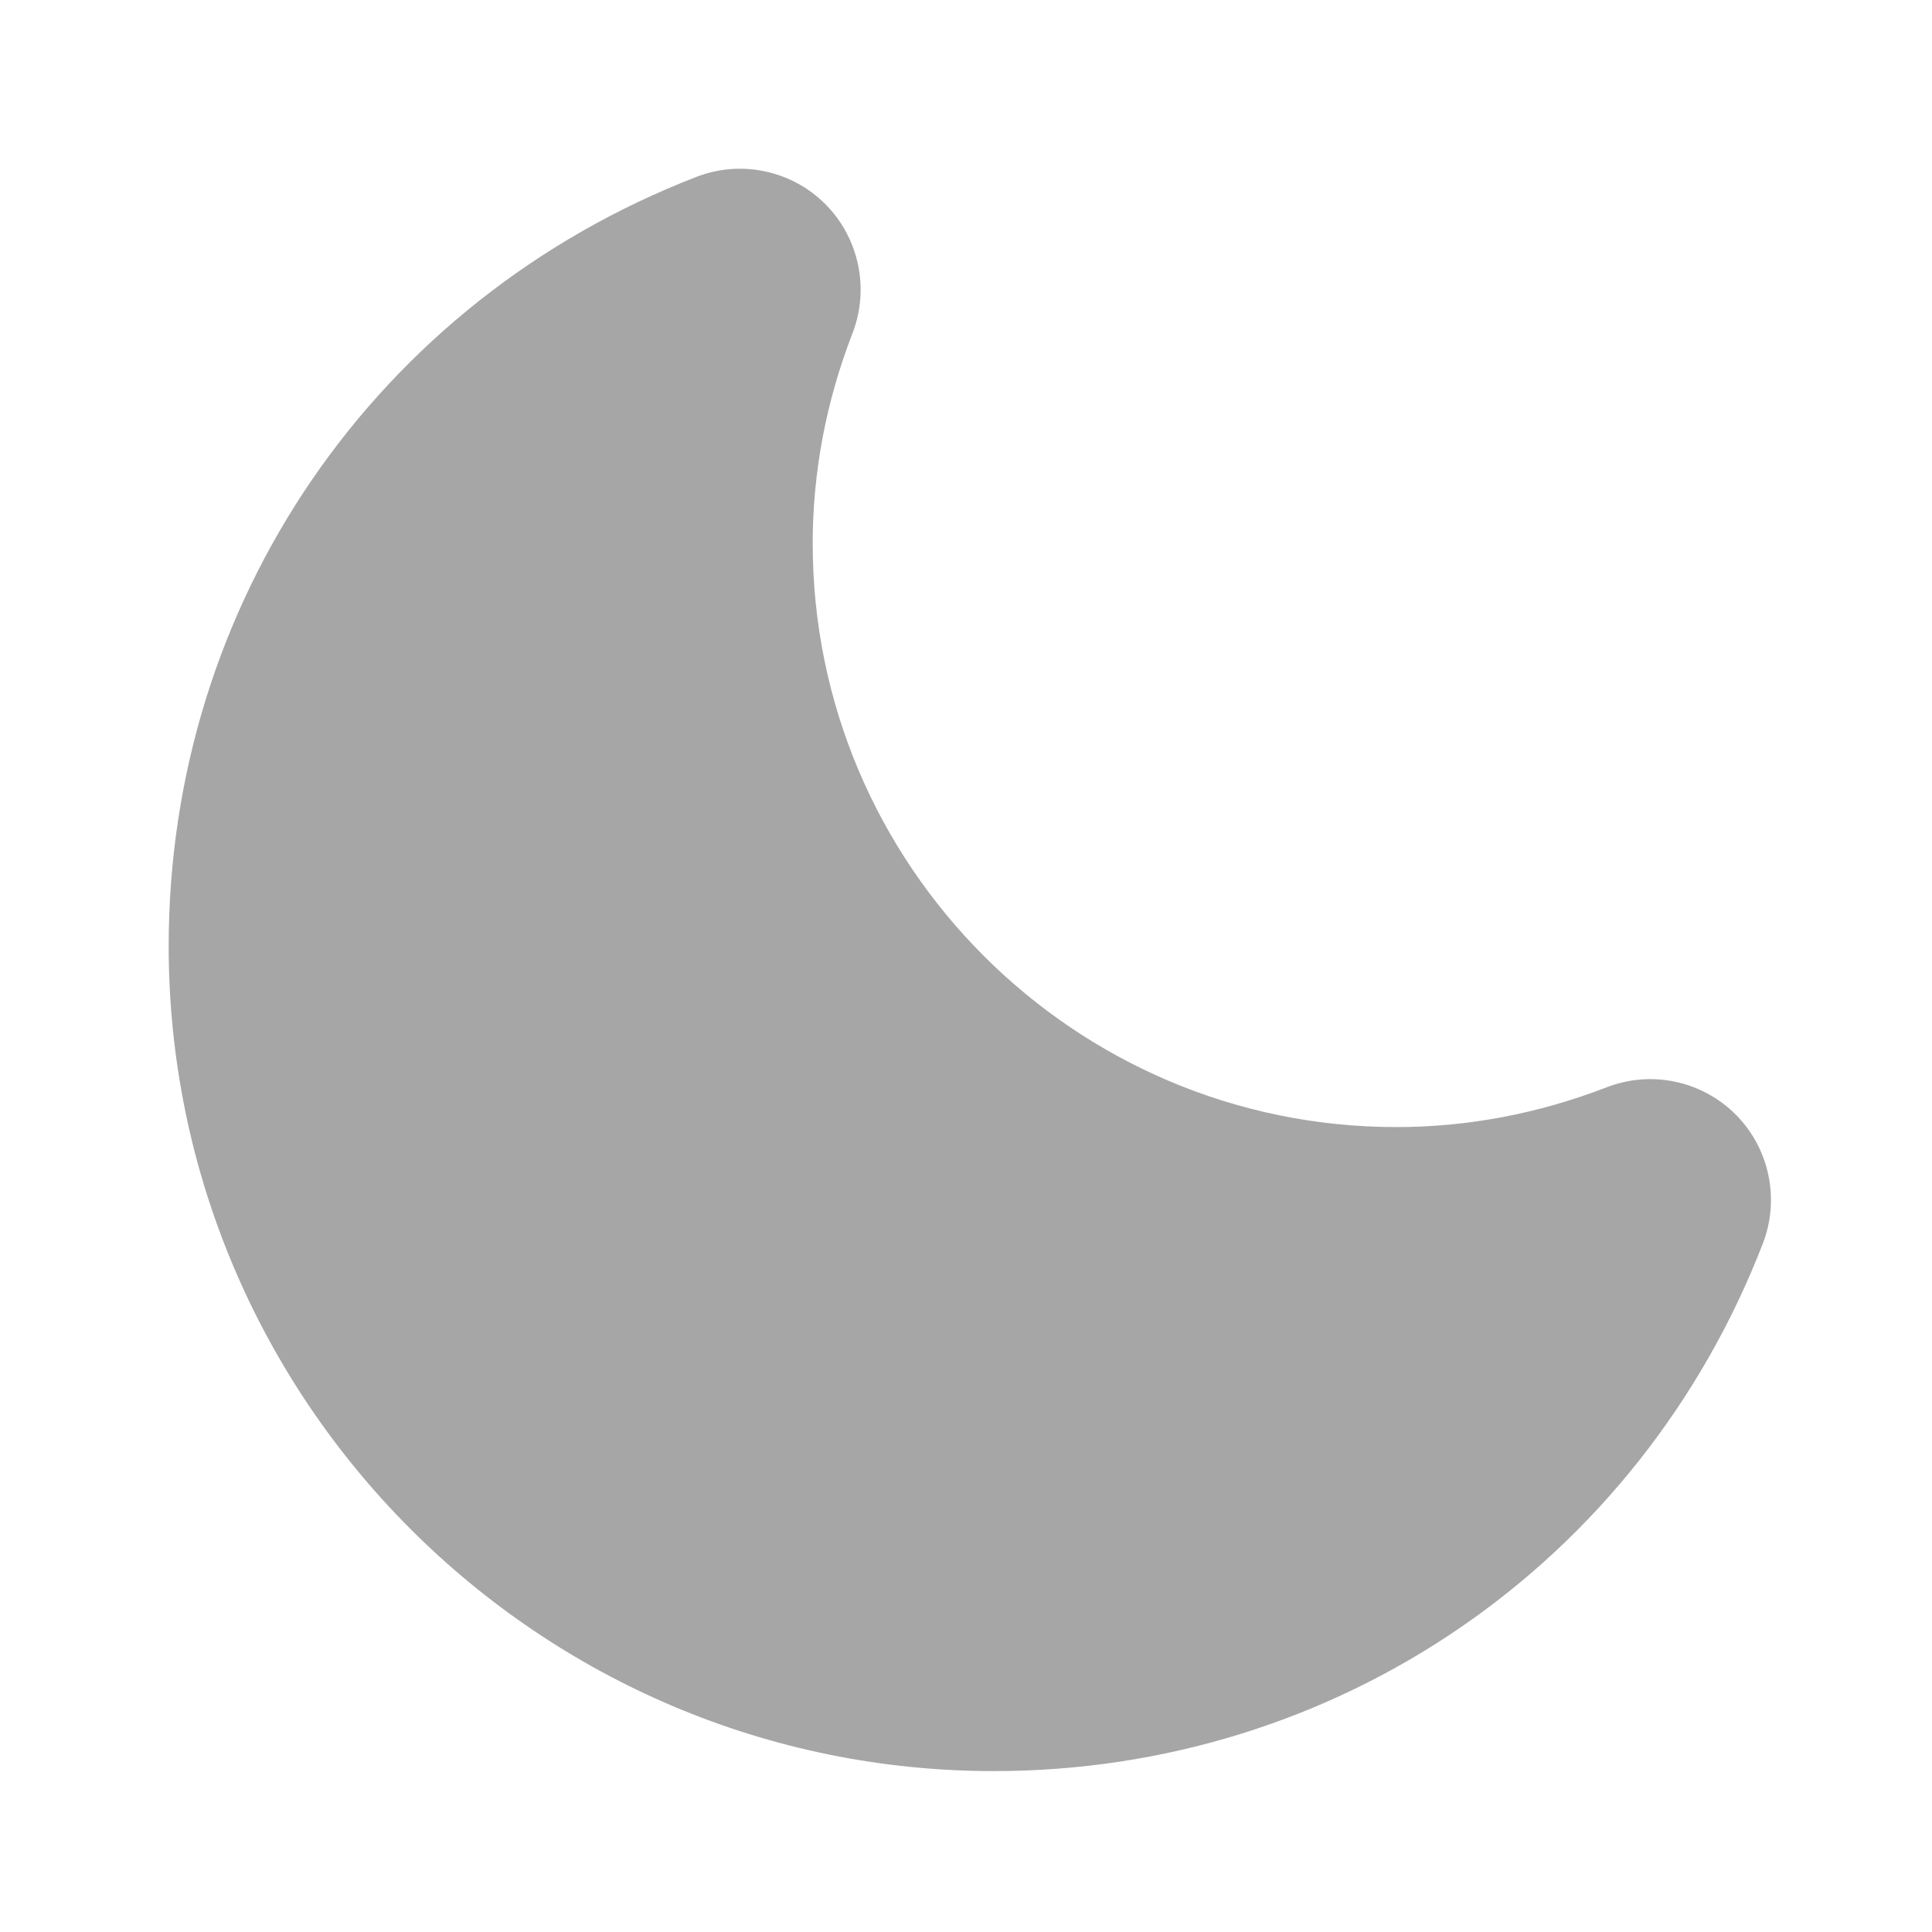 <svg xmlns="http://www.w3.org/2000/svg" xmlns:xlink="http://www.w3.org/1999/xlink" viewBox="0,0,256,256" width="24px" height="24px" fill-rule="nonzero"><g fill="#000000" fill-rule="nonzero" stroke="none" stroke-width="1" stroke-linecap="butt" stroke-linejoin="miter" stroke-miterlimit="10" stroke-dasharray="" stroke-dashoffset="0" font-family="none" font-weight="none" font-size="none" text-anchor="none" style="mix-blend-mode: normal"><g transform="translate(257.025,0.006) rotate(90) scale(10.667,10.667)"><path d="M15.446,2.197c-0.554,-0.213 -1.182,-0.081 -1.602,0.338c-0.42,0.42 -0.553,1.048 -0.338,1.603c0.327,0.846 0.494,1.725 0.494,2.612c0,3.998 -3.252,7.25 -7.25,7.25c-0.887,0 -1.766,-0.167 -2.612,-0.495c-0.554,-0.213 -1.182,-0.081 -1.603,0.338c-0.42,0.42 -0.553,1.048 -0.338,1.602c1.541,3.982 5.291,6.555 9.553,6.555c5.652,0 10.25,-4.598 10.25,-10.25c0,-4.262 -2.573,-8.012 -6.554,-9.553z" opacity="0.35"></path></g></g></svg>